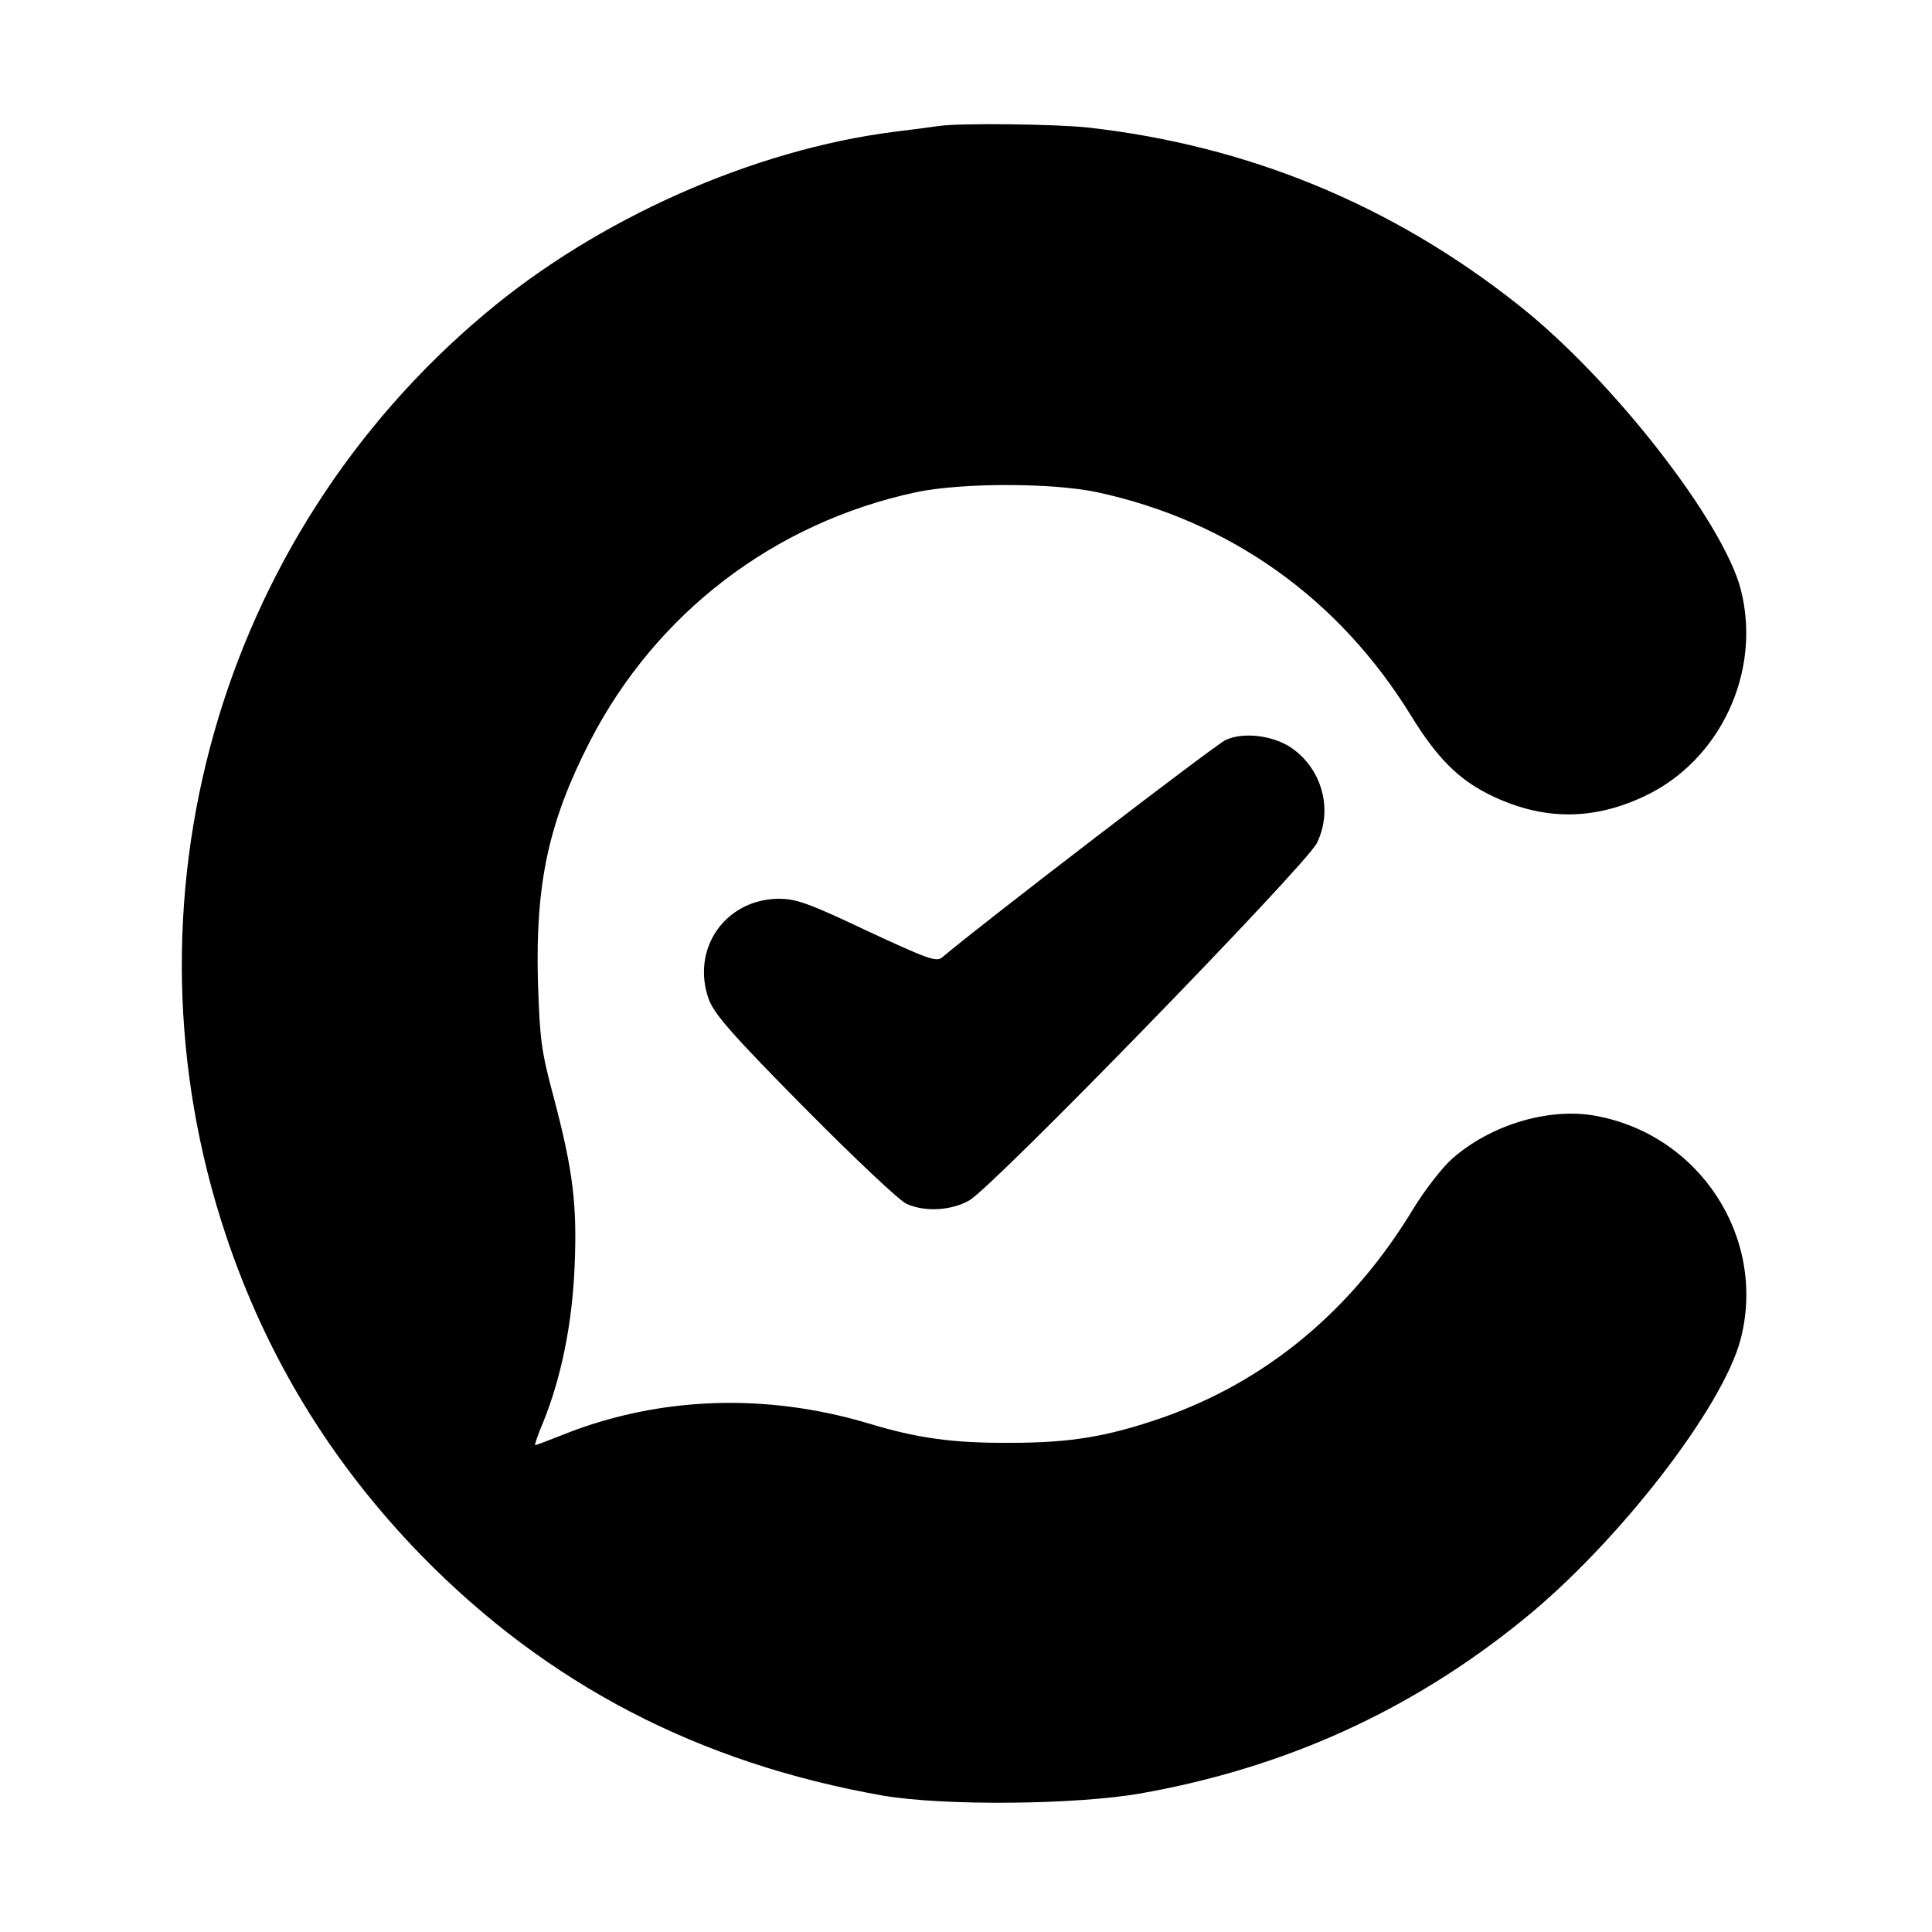 <?xml version="1.0" standalone="no"?>
<!DOCTYPE svg PUBLIC "-//W3C//DTD SVG 20010904//EN"
 "http://www.w3.org/TR/2001/REC-SVG-20010904/DTD/svg10.dtd">
<svg version="1.0" xmlns="http://www.w3.org/2000/svg"
 width="500pt" height="500pt" viewBox="0 0 500 500"
 preserveAspectRatio="xMidYMid meet">
<g transform="translate(0,500) scale(0.1,-0.1)"
fill="#000000" stroke="none">
<path d="M2430 4674 c-14 -2 -65 -9 -115 -15 -364 -46 -767 -224 -1060 -471
-691 -580 -957 -1525 -671 -2383 105 -315 272 -589 505 -829 327 -335 719
-539 1196 -623 158 -27 500 -24 669 6 371 66 696 213 985 447 246 198 520 551
566 729 67 261 -105 527 -374 577 -121 23 -274 -23 -373 -111 -26 -23 -70 -80
-99 -127 -159 -264 -380 -448 -651 -543 -142 -49 -237 -65 -393 -65 -149 -1
-242 12 -370 51 -263 78 -537 69 -783 -28 -40 -16 -74 -29 -77 -29 -2 0 7 27
21 60 47 116 75 256 81 401 7 161 -4 250 -54 439 -33 123 -36 150 -41 305 -6
250 28 408 134 615 171 333 477 567 844 646 117 25 353 25 470 0 343 -74 625
-275 811 -577 70 -114 127 -170 215 -211 131 -61 257 -61 389 1 197 92 305
323 250 536 -46 176 -335 547 -577 737 -327 259 -701 412 -1113 458 -84 9
-330 12 -385 4z"/>
<path d="M3172 3085 c-25 -11 -638 -481 -734 -563 -15 -12 -37 -4 -194 69
-154 73 -184 83 -230 83 -139 -2 -227 -132 -179 -262 15 -38 61 -91 249 -281
127 -128 245 -240 263 -247 48 -21 114 -17 161 9 60 33 871 867 900 925 43 87
13 194 -68 248 -47 31 -123 40 -168 19z"/>
</g>
</svg>
